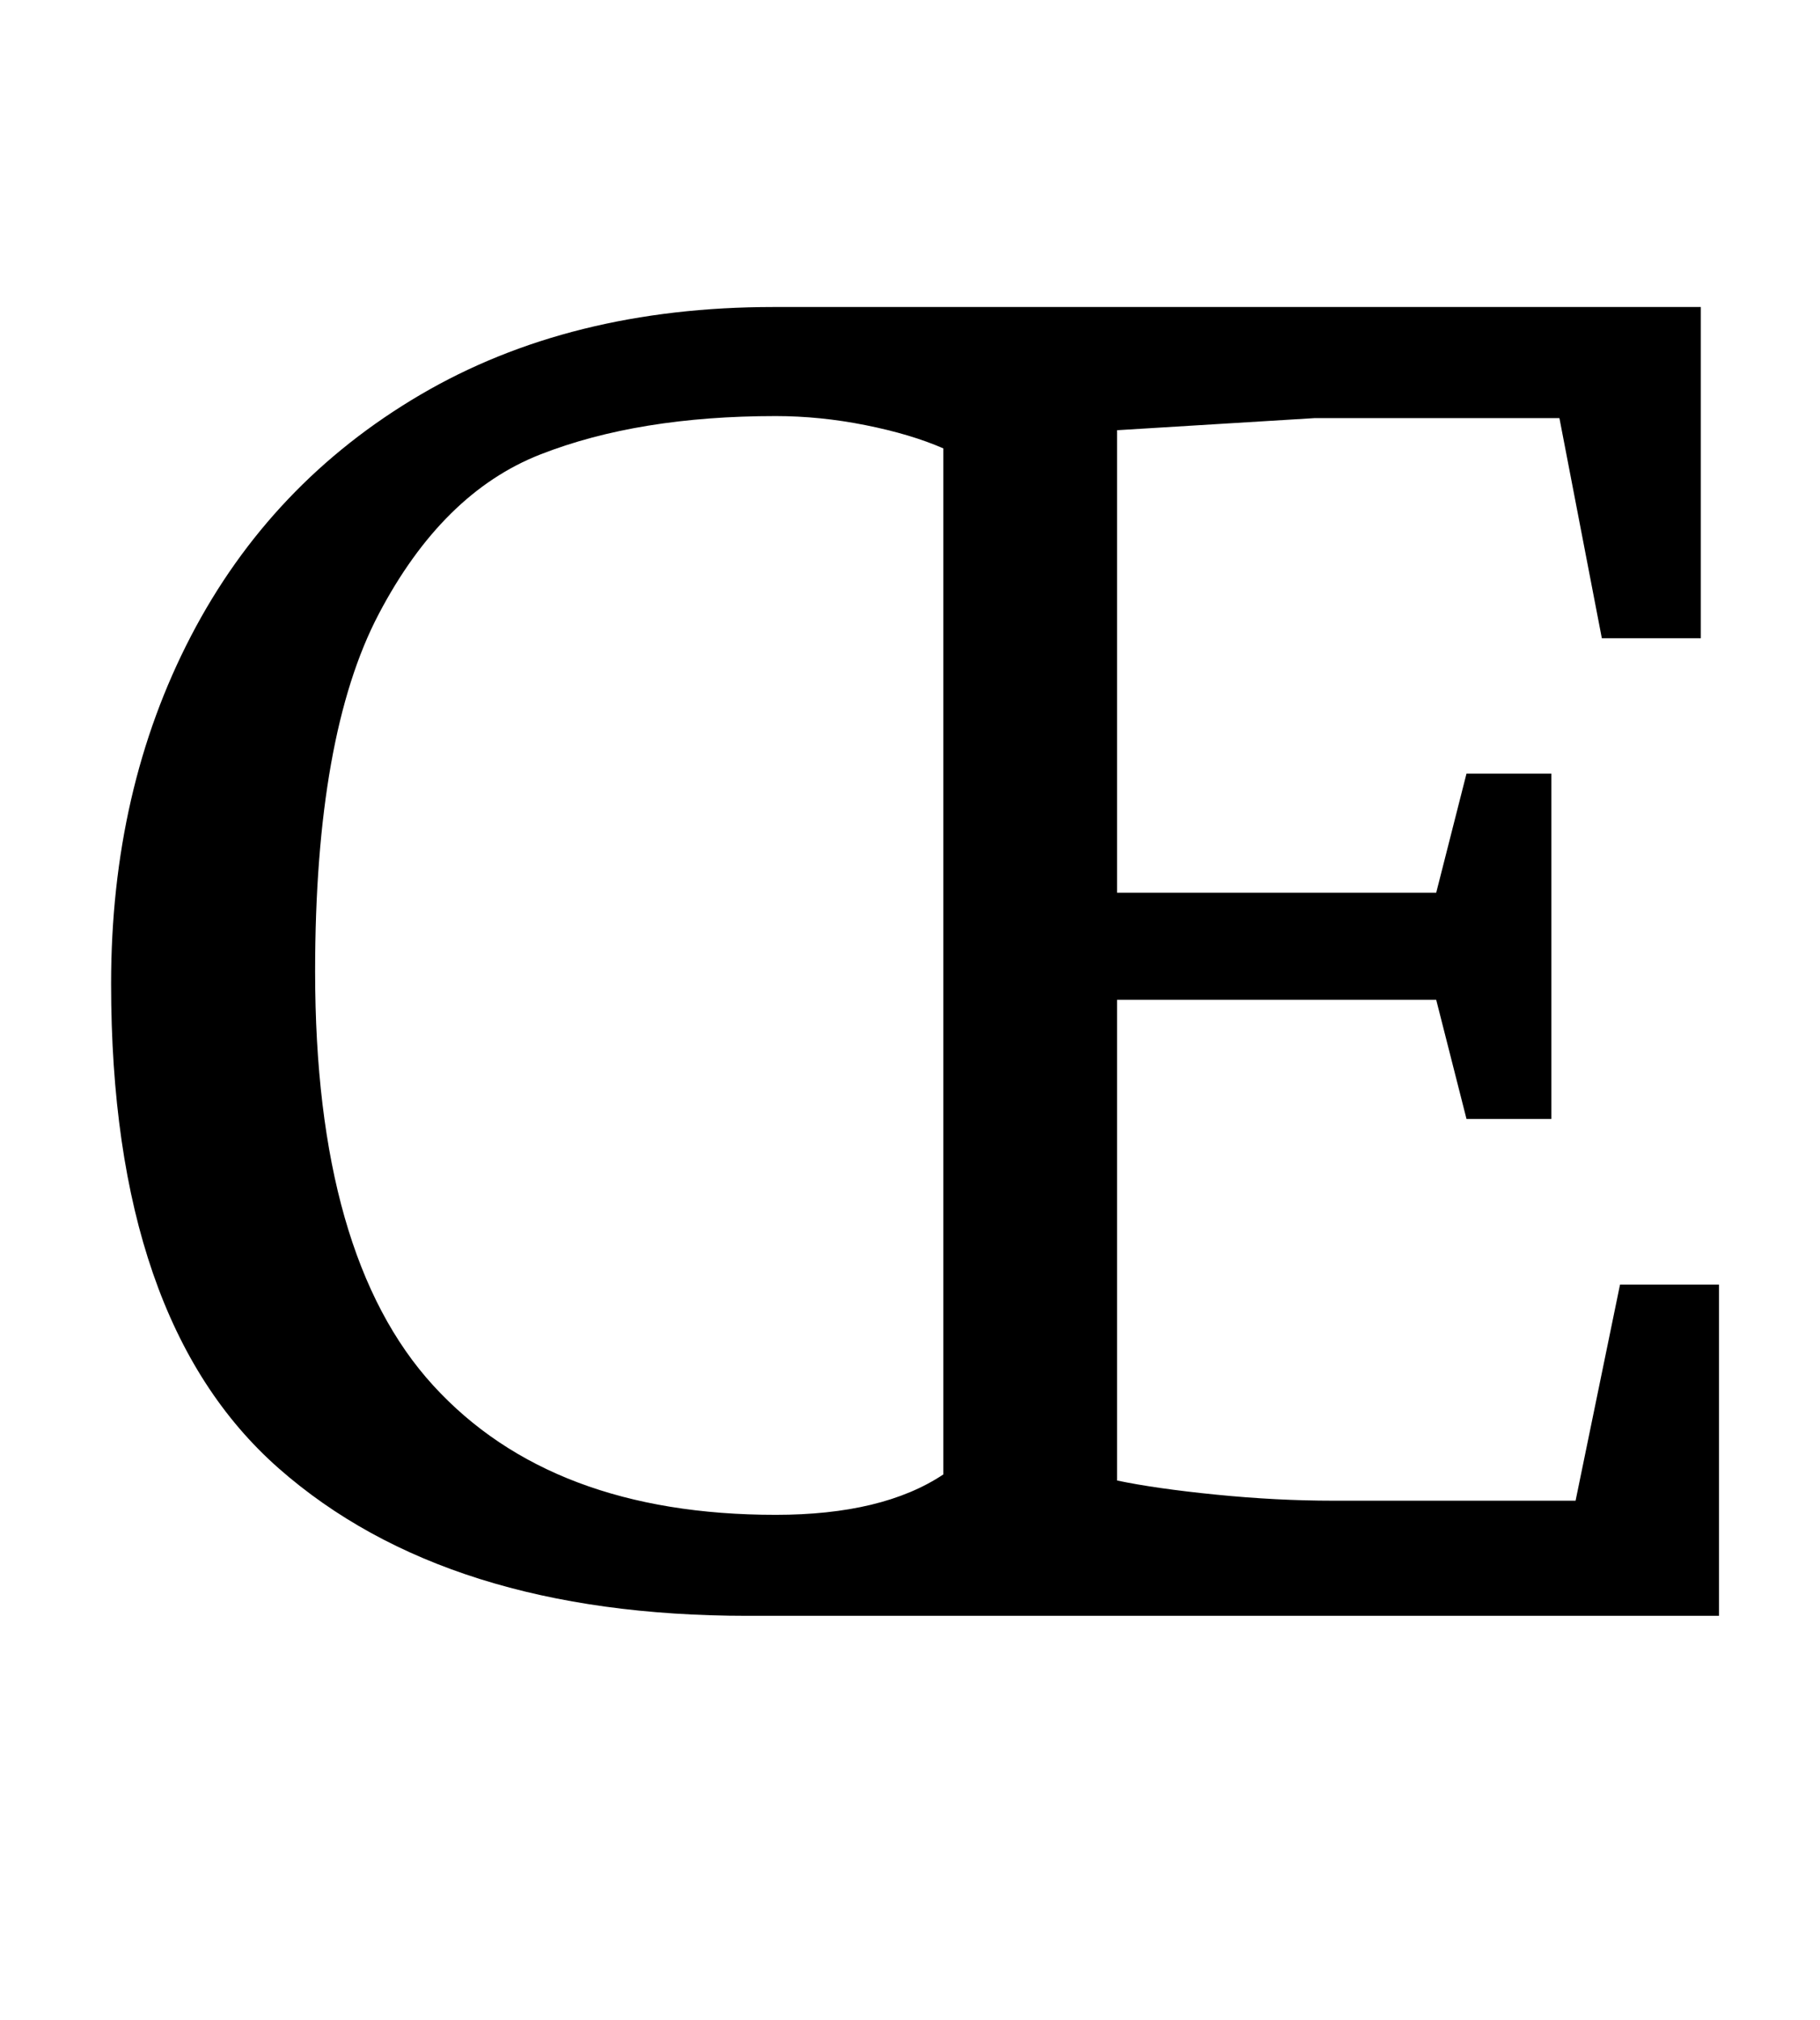 <?xml version="1.0" standalone="no"?>
<!DOCTYPE svg PUBLIC "-//W3C//DTD SVG 1.1//EN" "http://www.w3.org/Graphics/SVG/1.1/DTD/svg11.dtd" >
<svg xmlns="http://www.w3.org/2000/svg" xmlns:xlink="http://www.w3.org/1999/xlink" version="1.1" viewBox="-10 0 901 1000">
  <g transform="matrix(1 0 0 -1 0 800)">
   <path fill="currentColor"
d="M128 73q-83 73 -83 240q0 96 39.5 172t113.5 119.5t175 43.5h459v-164h-49l-21 109h-121l-98 -6v-229h158l15 59h42v-171h-42l-15 59h-158v-238q19 -4 49 -7t58 -3h120l22 107h49v-164h-481q-149 0 -232 73zM457 70v508q-16 7 -38.5 11.5t-44.5 4.5q-68 0 -116.5 -19
t-80 -79t-31.5 -177q0 -141 58.5 -205t169.5 -64q53 0 83 20z" />
  </g>

</svg>
